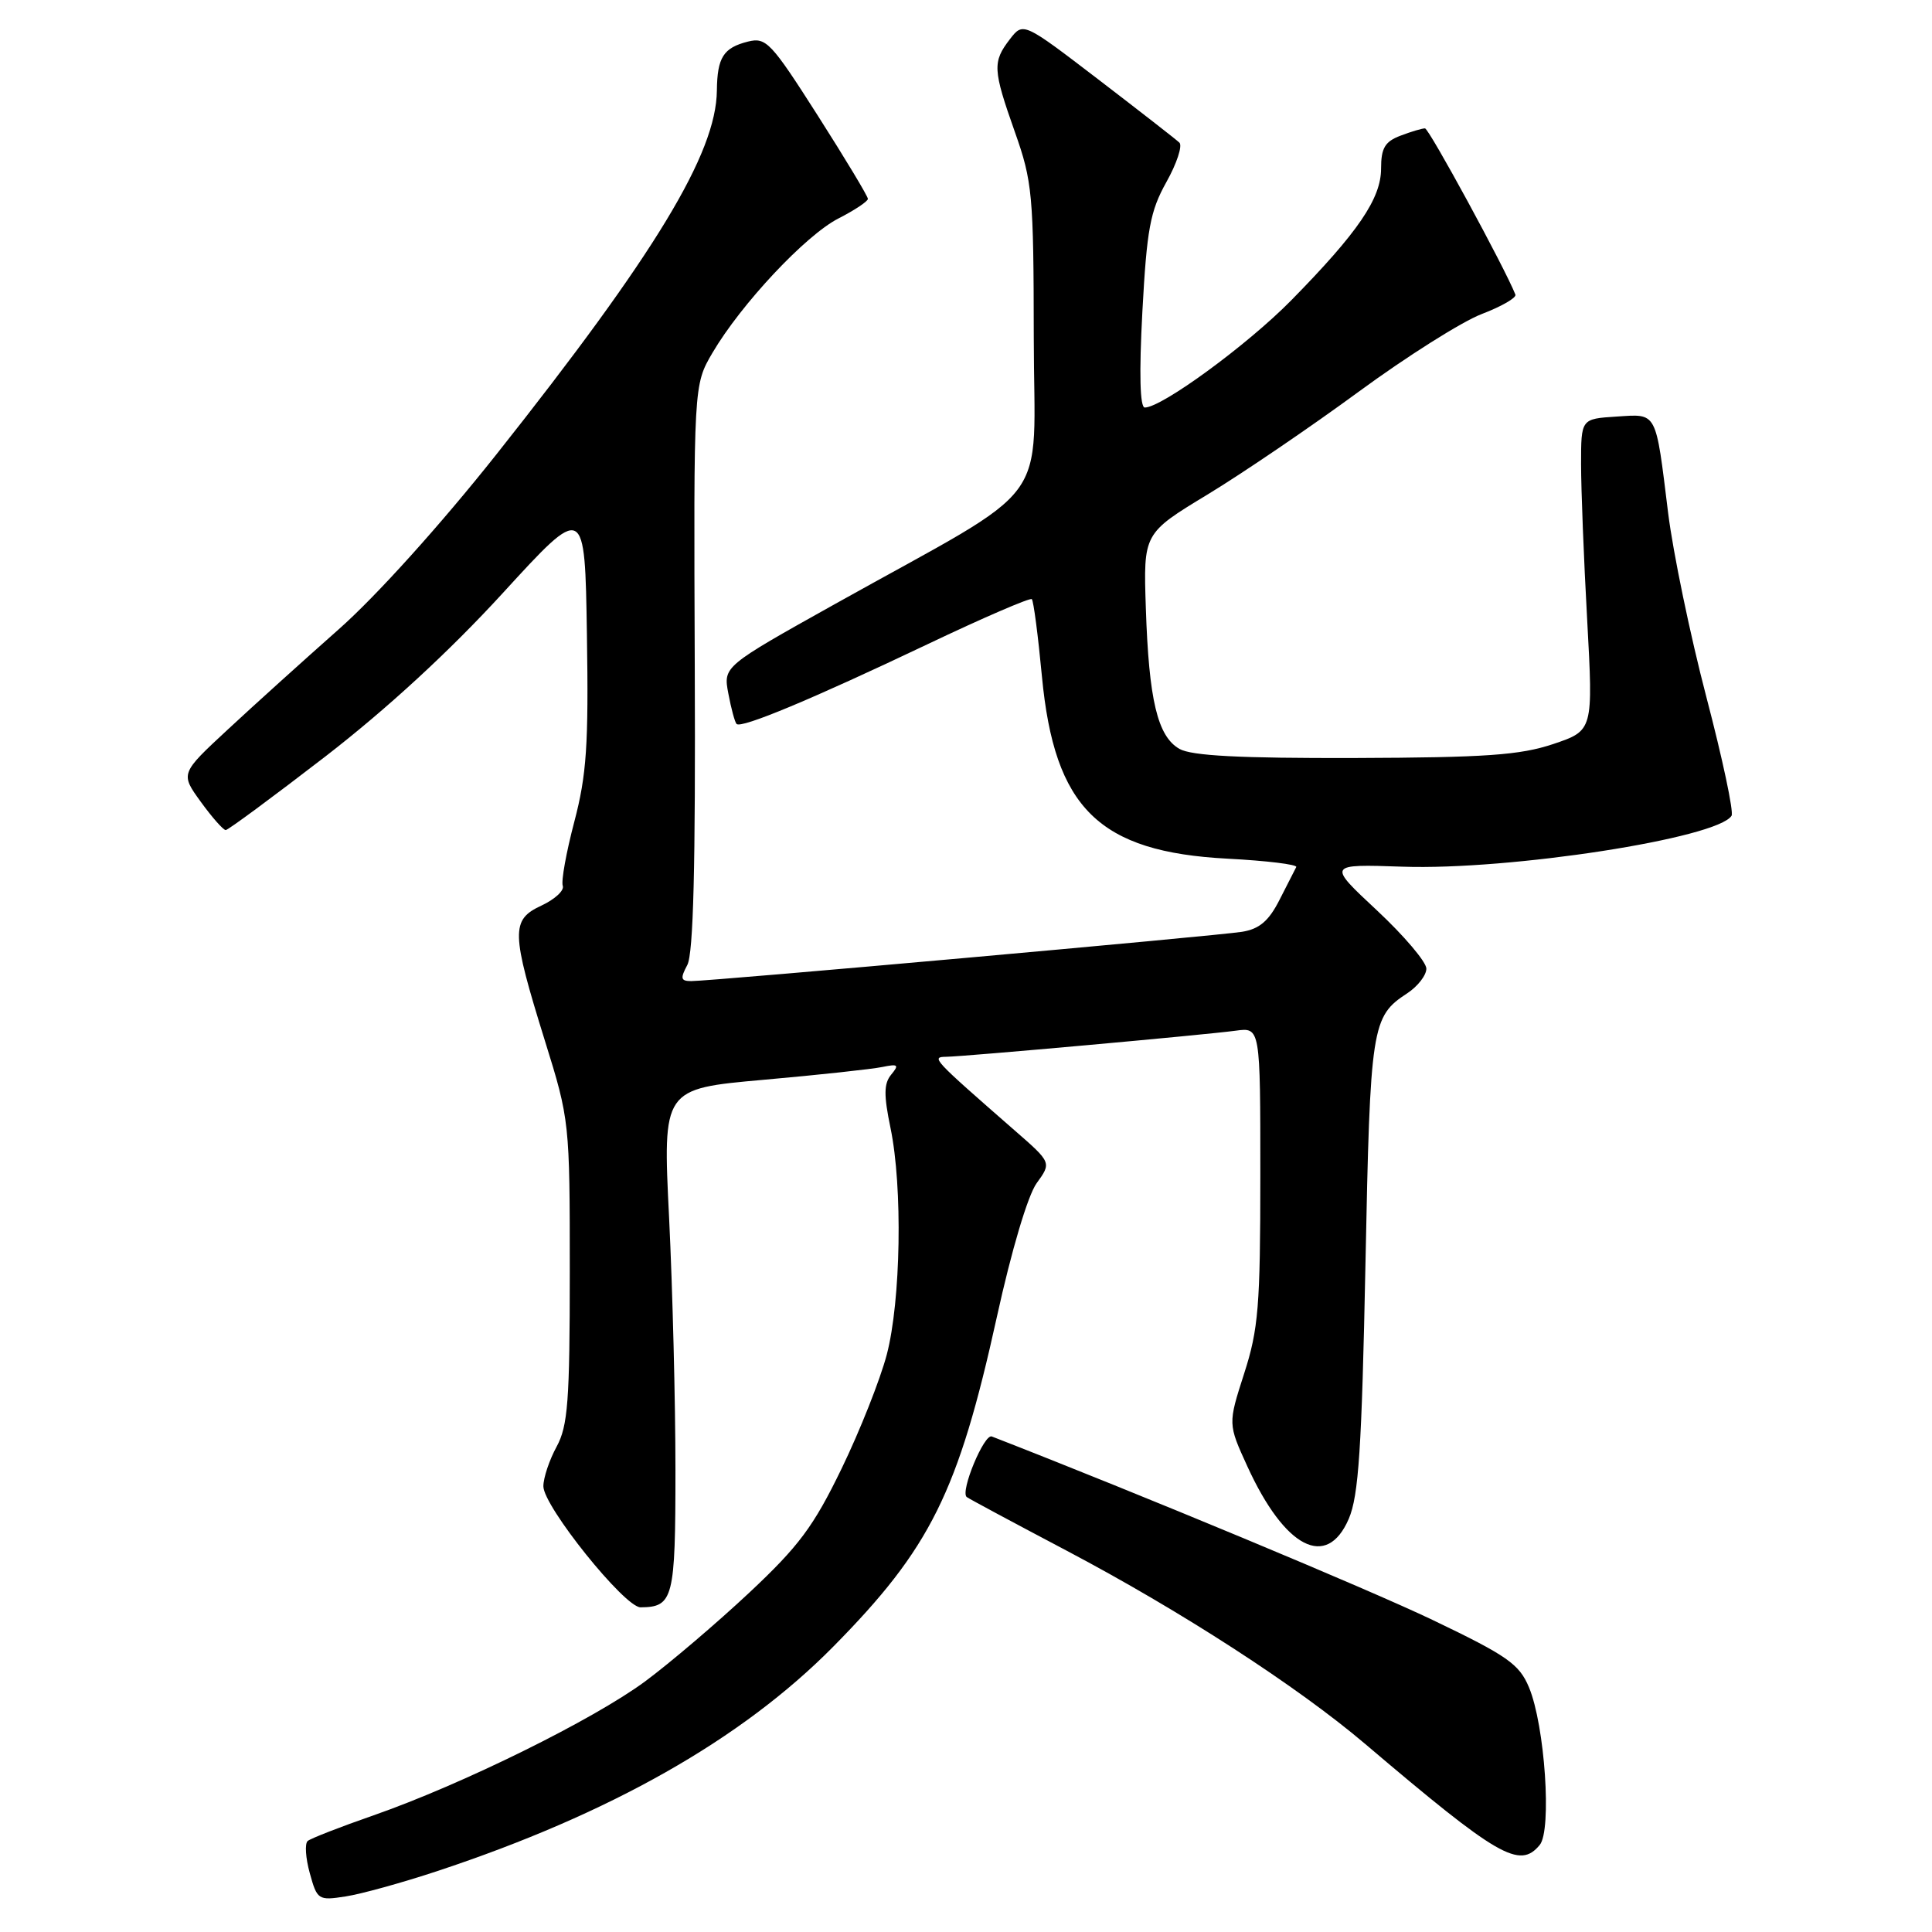 <?xml version="1.0" encoding="UTF-8" standalone="no"?>
<!DOCTYPE svg PUBLIC "-//W3C//DTD SVG 1.1//EN" "http://www.w3.org/Graphics/SVG/1.1/DTD/svg11.dtd" >
<svg xmlns="http://www.w3.org/2000/svg" xmlns:xlink="http://www.w3.org/1999/xlink" version="1.1" viewBox="0 0 256 256">
 <g >
 <path fill="currentColor"
d=" M 58.00 247.91 C 80.85 240.34 98.26 230.48 110.38 218.22 C 123.29 205.15 126.97 197.74 132.09 174.50 C 134.03 165.66 136.20 158.38 137.36 156.78 C 139.34 154.05 139.34 154.05 134.44 149.78 C 123.51 140.23 123.36 140.06 125.38 140.03 C 127.89 139.99 159.64 137.13 163.75 136.57 C 167.00 136.13 167.00 136.13 167.00 155.74 C 167.00 173.07 166.75 176.14 164.85 182.02 C 162.71 188.68 162.71 188.68 165.29 194.32 C 170.25 205.15 175.80 208.02 178.72 201.25 C 180.03 198.19 180.44 191.94 180.93 167.50 C 181.56 135.86 181.74 134.71 186.46 131.62 C 187.86 130.70 189.00 129.23 189.00 128.35 C 189.00 127.47 186.05 123.99 182.44 120.62 C 175.88 114.50 175.88 114.50 185.85 114.84 C 200.09 115.33 227.60 111.07 229.44 108.09 C 229.75 107.60 228.24 100.52 226.10 92.35 C 223.96 84.18 221.69 73.22 221.04 68.00 C 219.35 54.31 219.64 54.85 214.17 55.20 C 209.50 55.50 209.50 55.50 209.50 61.50 C 209.50 64.80 209.86 74.09 210.31 82.15 C 211.11 96.80 211.11 96.80 205.81 98.59 C 201.41 100.06 196.88 100.38 179.50 100.44 C 164.28 100.48 157.89 100.15 156.28 99.23 C 153.38 97.57 152.23 92.75 151.83 80.59 C 151.50 70.68 151.50 70.68 160.00 65.53 C 164.68 62.69 173.69 56.56 180.04 51.90 C 186.39 47.24 193.72 42.61 196.34 41.61 C 198.96 40.61 200.96 39.45 200.80 39.04 C 199.41 35.52 189.35 17.02 188.82 17.01 C 188.44 17.01 186.98 17.44 185.57 17.98 C 183.51 18.76 183.00 19.62 183.00 22.33 C 183.00 26.31 179.95 30.78 171.07 39.82 C 165.27 45.71 153.95 54.00 151.69 54.00 C 151.05 54.00 150.93 49.53 151.37 41.30 C 151.96 30.37 152.40 27.98 154.55 24.13 C 155.93 21.67 156.70 19.32 156.28 18.90 C 155.85 18.49 151.02 14.73 145.54 10.53 C 135.58 2.91 135.58 2.91 133.81 5.20 C 131.50 8.21 131.55 9.21 134.48 17.50 C 136.80 24.05 136.96 25.79 136.98 44.68 C 137.00 67.73 140.08 63.60 110.67 80.02 C 95.83 88.31 95.83 88.31 96.51 91.90 C 96.88 93.88 97.37 95.69 97.60 95.93 C 98.22 96.56 107.65 92.62 122.91 85.36 C 130.28 81.85 136.50 79.17 136.72 79.39 C 136.95 79.61 137.55 84.22 138.06 89.62 C 139.72 107.11 145.60 112.89 162.67 113.78 C 167.84 114.05 171.93 114.55 171.76 114.89 C 171.59 115.22 170.59 117.18 169.54 119.24 C 168.12 122.04 166.87 123.10 164.57 123.47 C 161.22 124.01 94.30 130.00 91.59 130.00 C 90.20 130.00 90.12 129.65 91.07 127.87 C 91.88 126.36 92.17 114.73 92.06 88.37 C 91.91 51.01 91.91 51.01 94.40 46.76 C 98.20 40.29 106.76 31.16 111.11 28.94 C 113.25 27.85 115.00 26.68 115.00 26.35 C 115.00 26.01 112.01 21.04 108.35 15.30 C 102.17 5.61 101.51 4.91 99.11 5.51 C 95.85 6.33 95.04 7.61 94.99 12.00 C 94.90 20.34 86.83 33.65 65.76 60.23 C 58.39 69.52 49.86 78.99 44.90 83.37 C 40.28 87.46 33.66 93.43 30.20 96.65 C 23.89 102.50 23.89 102.50 26.61 106.25 C 28.10 108.31 29.59 109.99 29.91 109.99 C 30.23 109.98 36.17 105.59 43.11 100.24 C 51.28 93.92 59.54 86.32 66.61 78.60 C 77.50 66.70 77.50 66.70 77.77 84.10 C 78.00 98.72 77.73 102.68 76.10 108.88 C 75.03 112.94 74.34 116.76 74.57 117.38 C 74.79 118.00 73.51 119.17 71.73 120.00 C 67.68 121.88 67.72 123.50 72.21 137.93 C 75.47 148.39 75.50 148.70 75.50 168.50 C 75.50 185.66 75.25 188.95 73.75 191.70 C 72.79 193.46 72.00 195.82 72.00 196.94 C 72.00 199.59 82.77 213.00 84.88 212.98 C 89.22 212.94 89.50 211.84 89.50 194.79 C 89.50 185.83 89.12 170.80 88.66 161.38 C 87.81 144.27 87.81 144.27 101.16 143.08 C 108.50 142.43 115.59 141.66 116.92 141.38 C 119.00 140.95 119.17 141.09 118.09 142.39 C 117.11 143.58 117.09 145.09 118.00 149.48 C 119.62 157.29 119.37 172.37 117.50 179.50 C 116.63 182.80 113.94 189.60 111.51 194.61 C 107.80 202.27 105.85 204.88 99.30 211.02 C 95.01 215.04 88.80 220.33 85.50 222.78 C 78.63 227.86 61.25 236.44 49.50 240.54 C 45.10 242.07 41.17 243.60 40.77 243.94 C 40.37 244.28 40.49 246.20 41.05 248.21 C 42.02 251.74 42.18 251.85 45.78 251.29 C 47.83 250.98 53.33 249.46 58.00 247.91 Z  M 204.02 244.47 C 205.65 242.51 204.70 228.61 202.60 223.59 C 201.31 220.50 199.76 219.41 189.82 214.65 C 181.21 210.53 151.12 198.00 131.42 190.34 C 130.41 189.94 127.21 197.62 128.09 198.36 C 128.31 198.55 134.28 201.75 141.35 205.48 C 156.42 213.43 171.92 223.46 180.89 231.08 C 198.54 246.07 201.35 247.70 204.02 244.47 Z "/>
</g>
</svg>